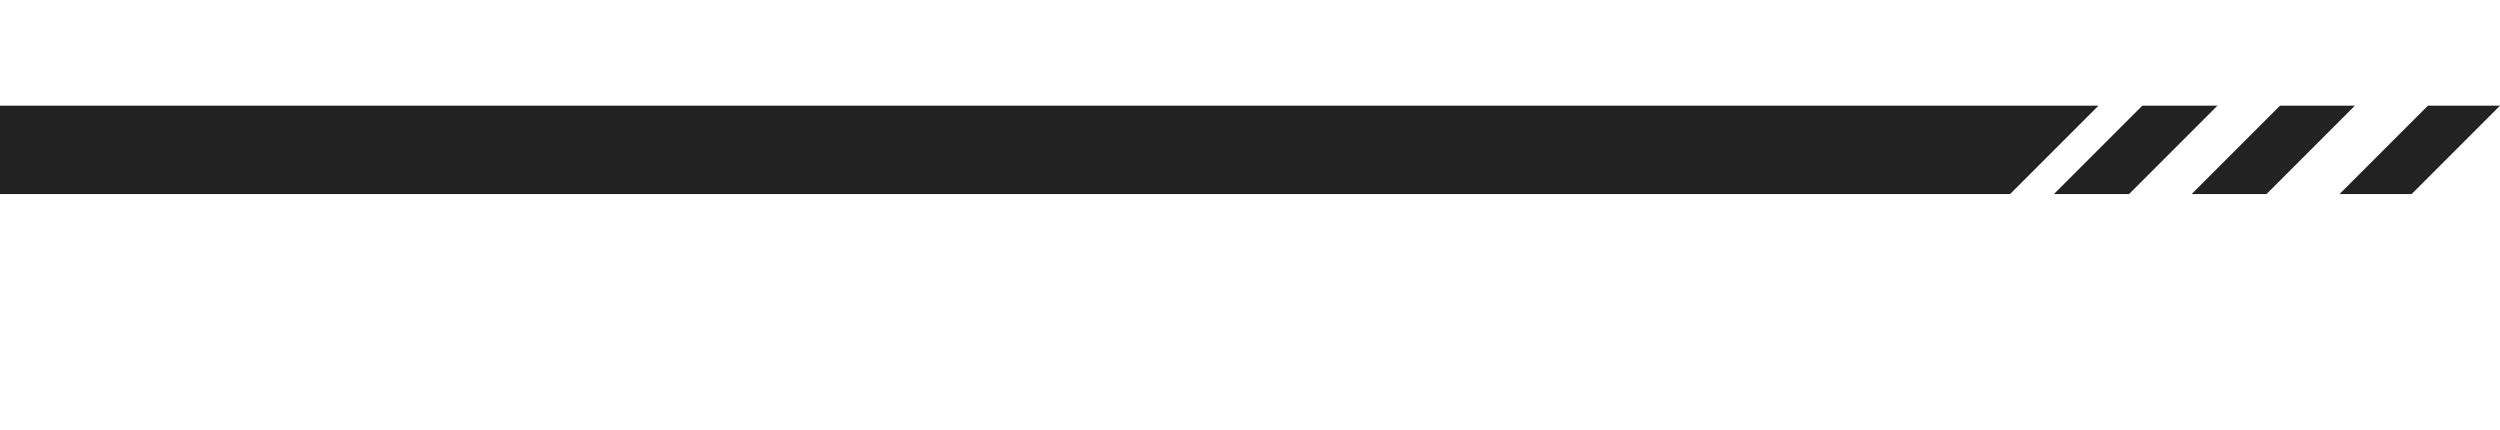 <?xml version="1.0" encoding="UTF-8" standalone="no"?>
<!-- Created with Inkscape (http://www.inkscape.org/) -->

<svg
   width="1014.254"
   height="174.275"
   viewBox="0 0 268.355 46.11"
   version="1.1"
   id="svg5"
   xml:space="preserve"
   xmlns="http://www.w3.org/2000/svg"
   xmlns:svg="http://www.w3.org/2000/svg"><defs
     id="defs2" /><g
     id="layer1"
     style="display:inline"
     transform="translate(0,-52.322)"><path
       id="rect499"
       style="display:inline;fill:#222222;fill-opacity:1;fill-rule:evenodd;stroke:none;stroke-width:1.323;stroke-miterlimit:20;paint-order:markers fill stroke;stop-color:#000000"
       d="m -95.383,63.667 -9.483,9.483 h 320.635 l 9.483,-9.483 z m 325.342,0 -9.483,9.483 h 8.065 l 9.483,-9.483 z m 14.783,0 -9.483,9.483 h 8.033 l 9.483,-9.483 z m 15.873,0 -9.483,9.483 h 7.74 l 9.483,-9.483 z" /></g><style
     type="text/css"
     id="style1737">
	.st0{opacity:0.1;}
	.st1{opacity:0.2;}
	.st2{opacity:0.3;}
	.st3{opacity:0.4;}
	.st4{opacity:0.5;}
	.st5{opacity:0.6;}
	.st6{opacity:0.7;}
	.st7{opacity:0.8;}
	.st8{opacity:0.9;}
	.st9{fill:none;stroke:#000000;stroke-width:0.562;stroke-miterlimit:10;}
	.st10{fill:url(#SVGID_1_);}
	.st11{fill:url(#SVGID_00000155114862019631449930000004390687238541552770_);}
	.st12{fill:none;stroke:#000000;stroke-width:0.773;stroke-miterlimit:10;}
	.st13{fill:none;stroke:#000000;stroke-width:0.307;stroke-miterlimit:10;}
	.st14{fill:none;stroke:#000000;stroke-width:1.079;stroke-miterlimit:10;}
	.st15{fill-rule:evenodd;clip-rule:evenodd;fill:none;stroke:#000000;stroke-width:3.274;stroke-miterlimit:2.613;}
	.st16{fill-rule:evenodd;clip-rule:evenodd;}
	.st17{fill:none;stroke:#000000;stroke-width:0.446;stroke-miterlimit:10;}
	.st18{font-family:'HelveticaNeue';}
	.st19{font-size:3.641px;}
</style></svg>
